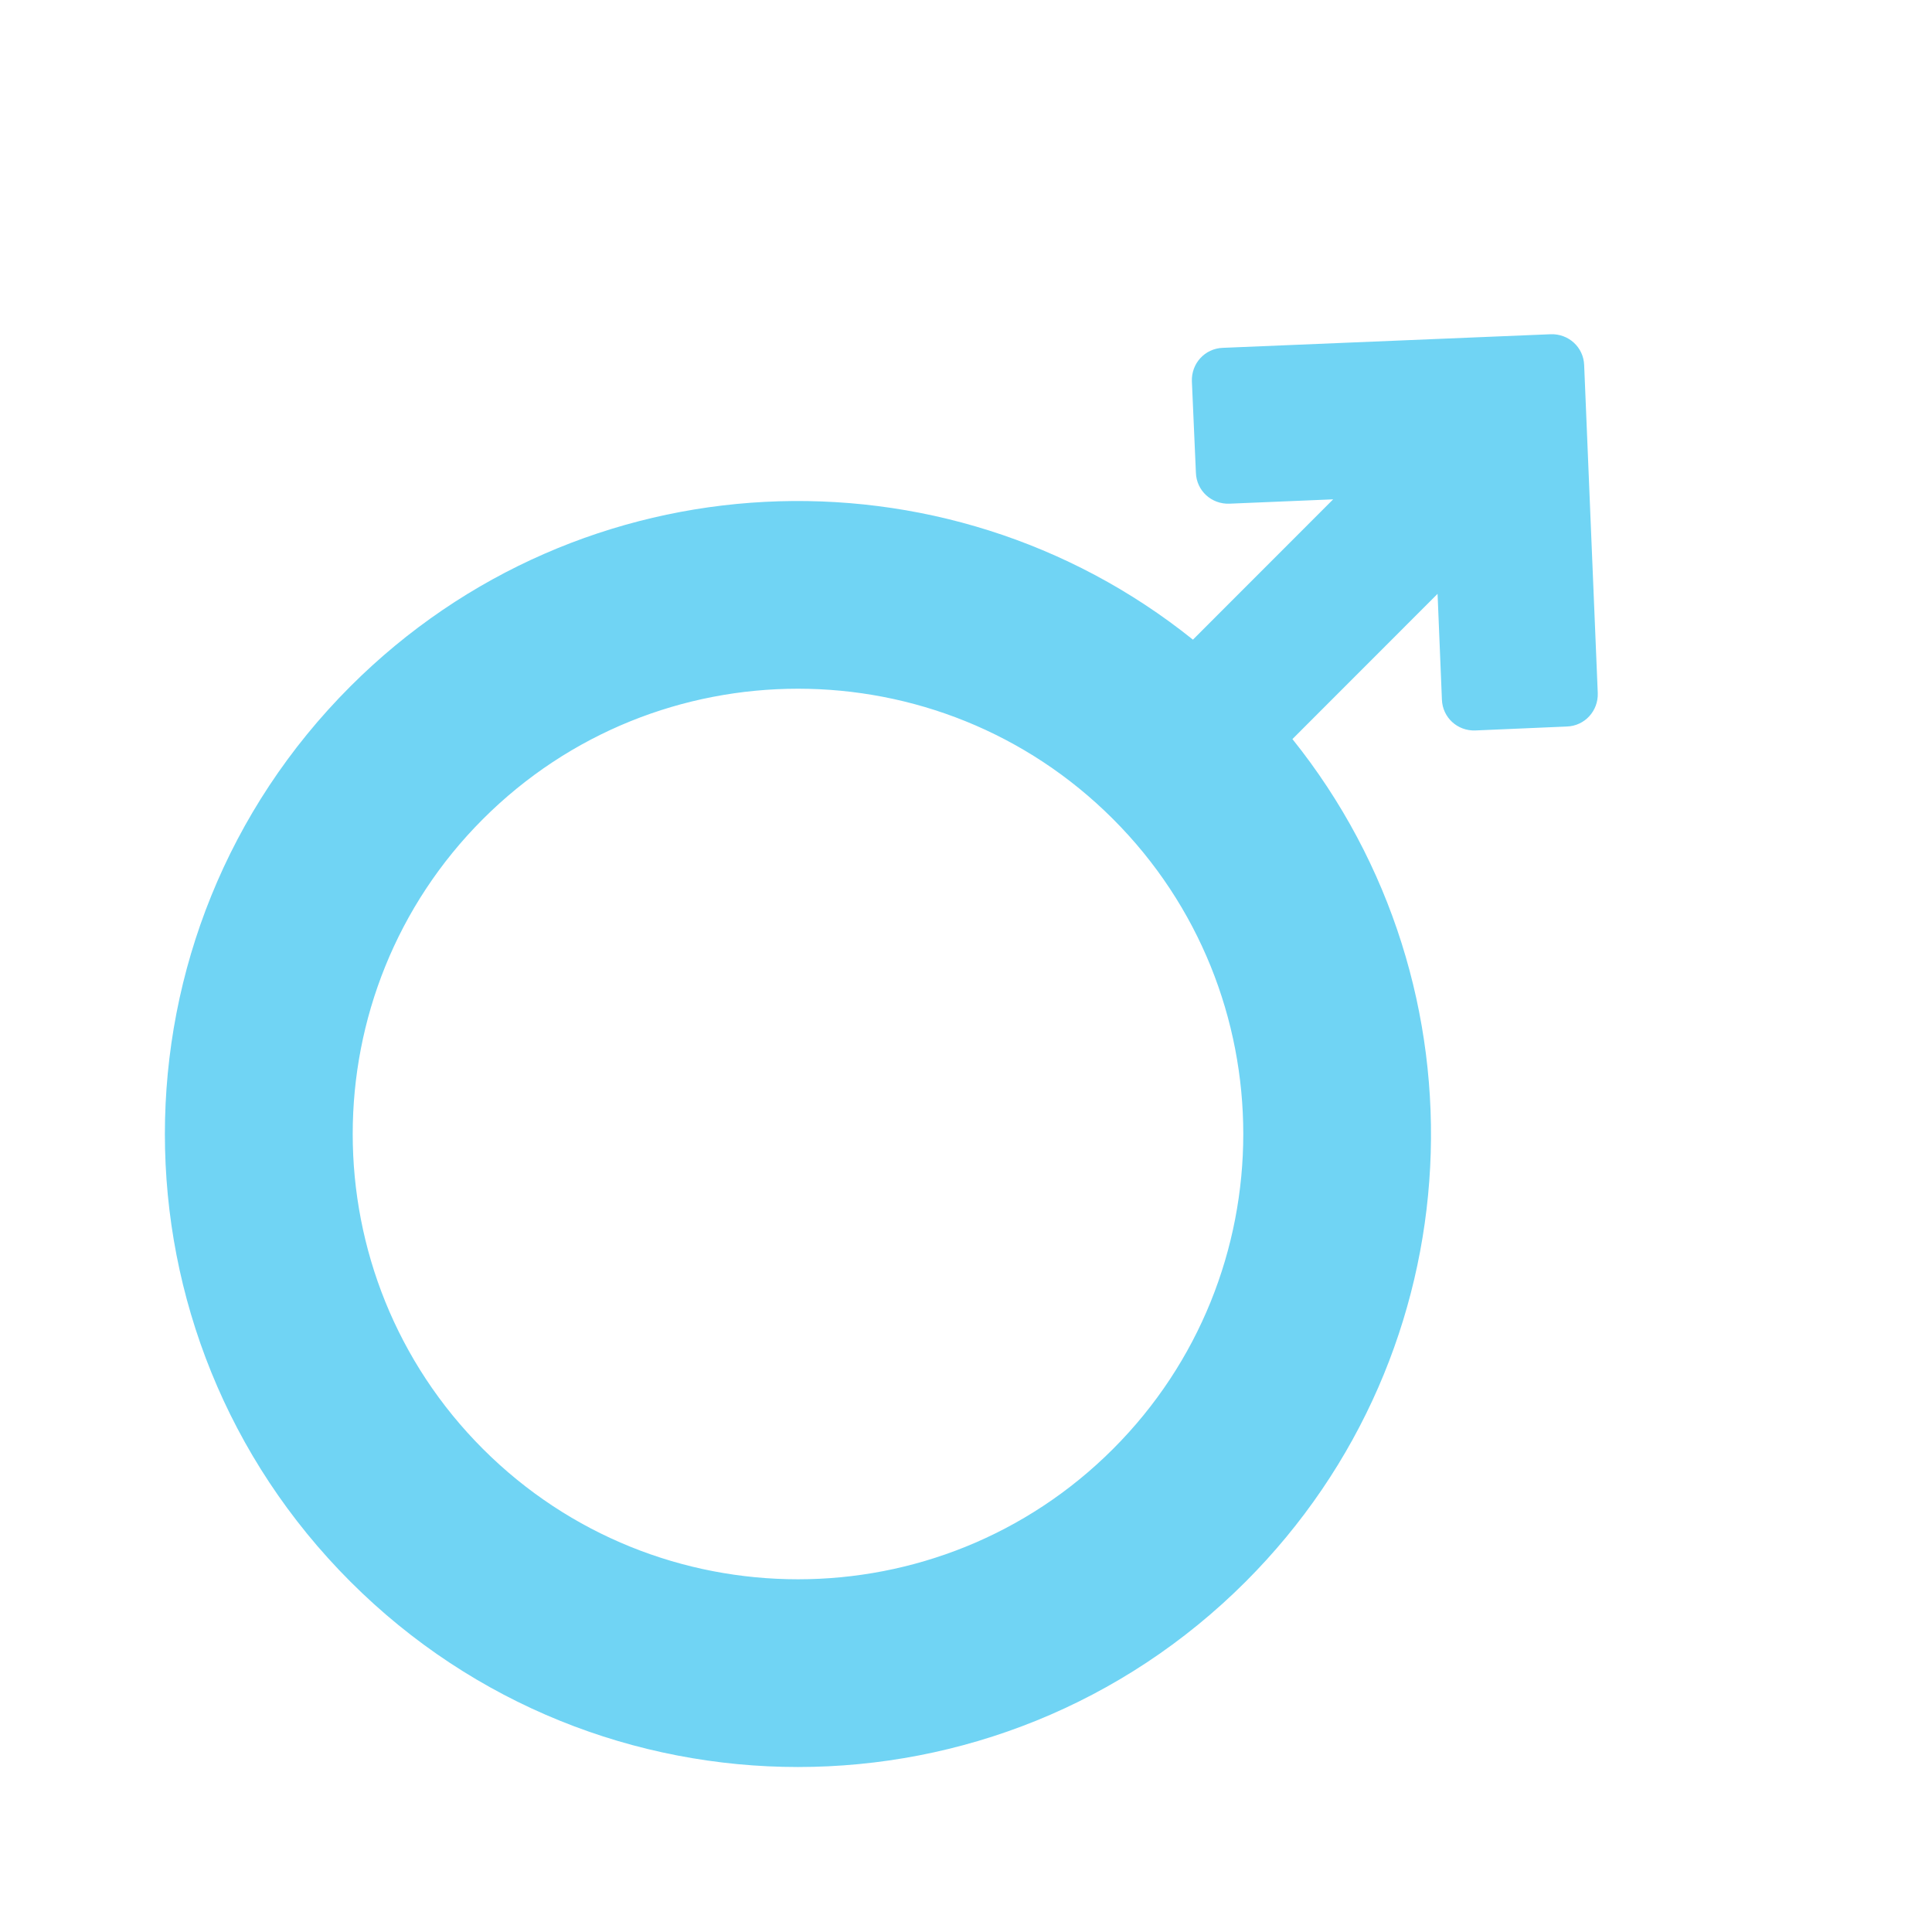 <svg width="24" height="24" viewBox="0 0 24 24" fill="none" xmlns="http://www.w3.org/2000/svg">
<path d="M16.055 9.181L17.858 7.377L17.912 8.691C17.92 8.914 18.106 9.083 18.328 9.074L19.465 9.025C19.687 9.017 19.856 8.831 19.848 8.609L19.679 4.535C19.671 4.313 19.485 4.144 19.263 4.152L15.19 4.321C14.967 4.329 14.798 4.515 14.806 4.737L14.856 5.874C14.864 6.096 15.049 6.265 15.272 6.257L16.561 6.203L14.819 7.946C11.734 5.47 7.215 5.664 4.353 8.526C1.28 11.599 1.28 16.575 4.353 19.648C7.425 22.72 12.405 22.716 15.474 19.648C18.336 16.785 18.53 12.266 16.055 9.181ZM6 18C3.842 15.842 3.842 12.332 6 10.174C8.159 8.016 11.668 8.016 13.826 10.174C15.984 12.332 15.984 15.842 13.826 18C11.668 20.158 8.159 20.158 6 18Z" fill="#70D4F4"/>
</svg>
